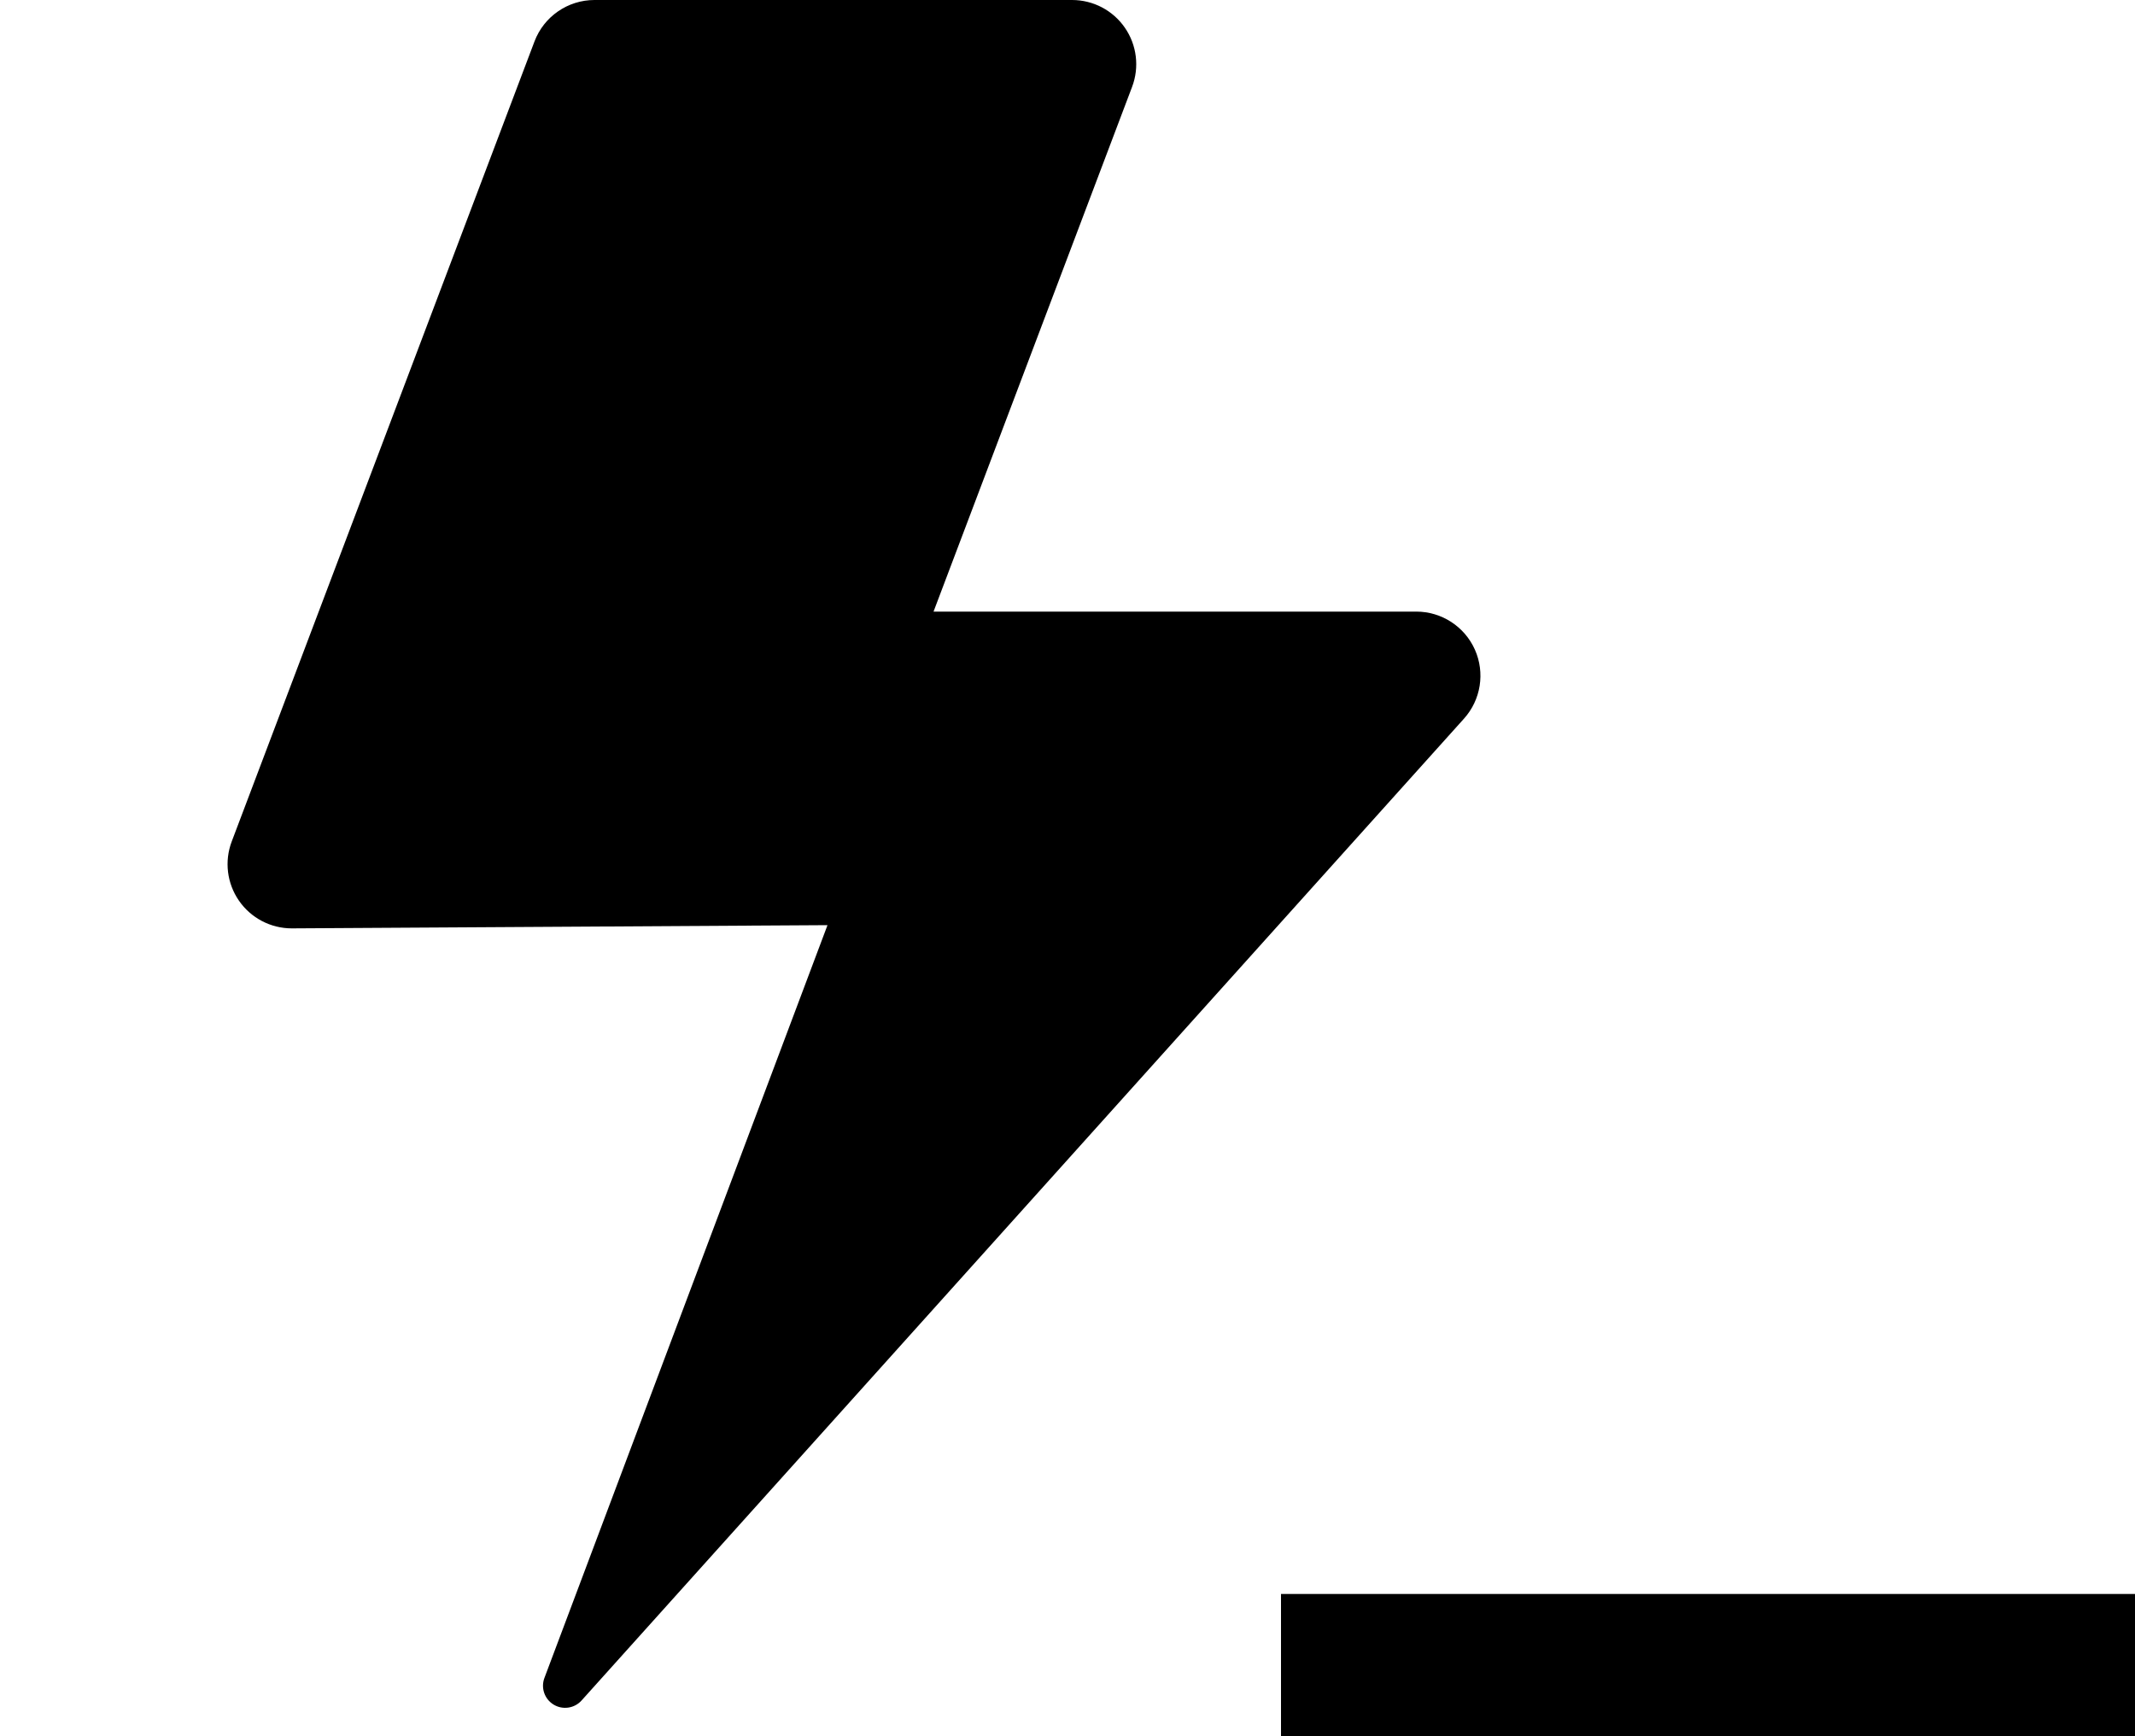 <svg width="75" height="61" viewBox="0 0 75 61" fill="none" xmlns="http://www.w3.org/2000/svg">
<g clip-path="url(#clip0)">
<path d="M51.811 22.823C51.448 22.011 50.642 21.487 49.752 21.487C47.176 21.487 32.794 21.487 32.794 21.487L39.769 3.052C40.031 2.359 39.936 1.582 39.515 0.973C39.095 0.364 38.402 0 37.661 0H20.884C19.947 0 19.107 0.58 18.776 1.456L8.14 29.564C7.878 30.257 7.973 31.034 8.394 31.643C8.815 32.252 9.508 32.616 10.248 32.616L29.069 32.503L19.125 58.95C18.993 59.3 19.129 59.693 19.448 59.887C19.767 60.081 20.18 60.02 20.429 59.743L51.428 25.248C52.023 24.586 52.173 23.636 51.811 22.823Z" fill="black"/>
</g>
<rect x="45" y="56" width="30" height="5" fill="black"/>
<defs>
<clipPath id="clip0">
<rect width="60" height="60" fill="white"/>
</clipPath>
</defs>
</svg>
